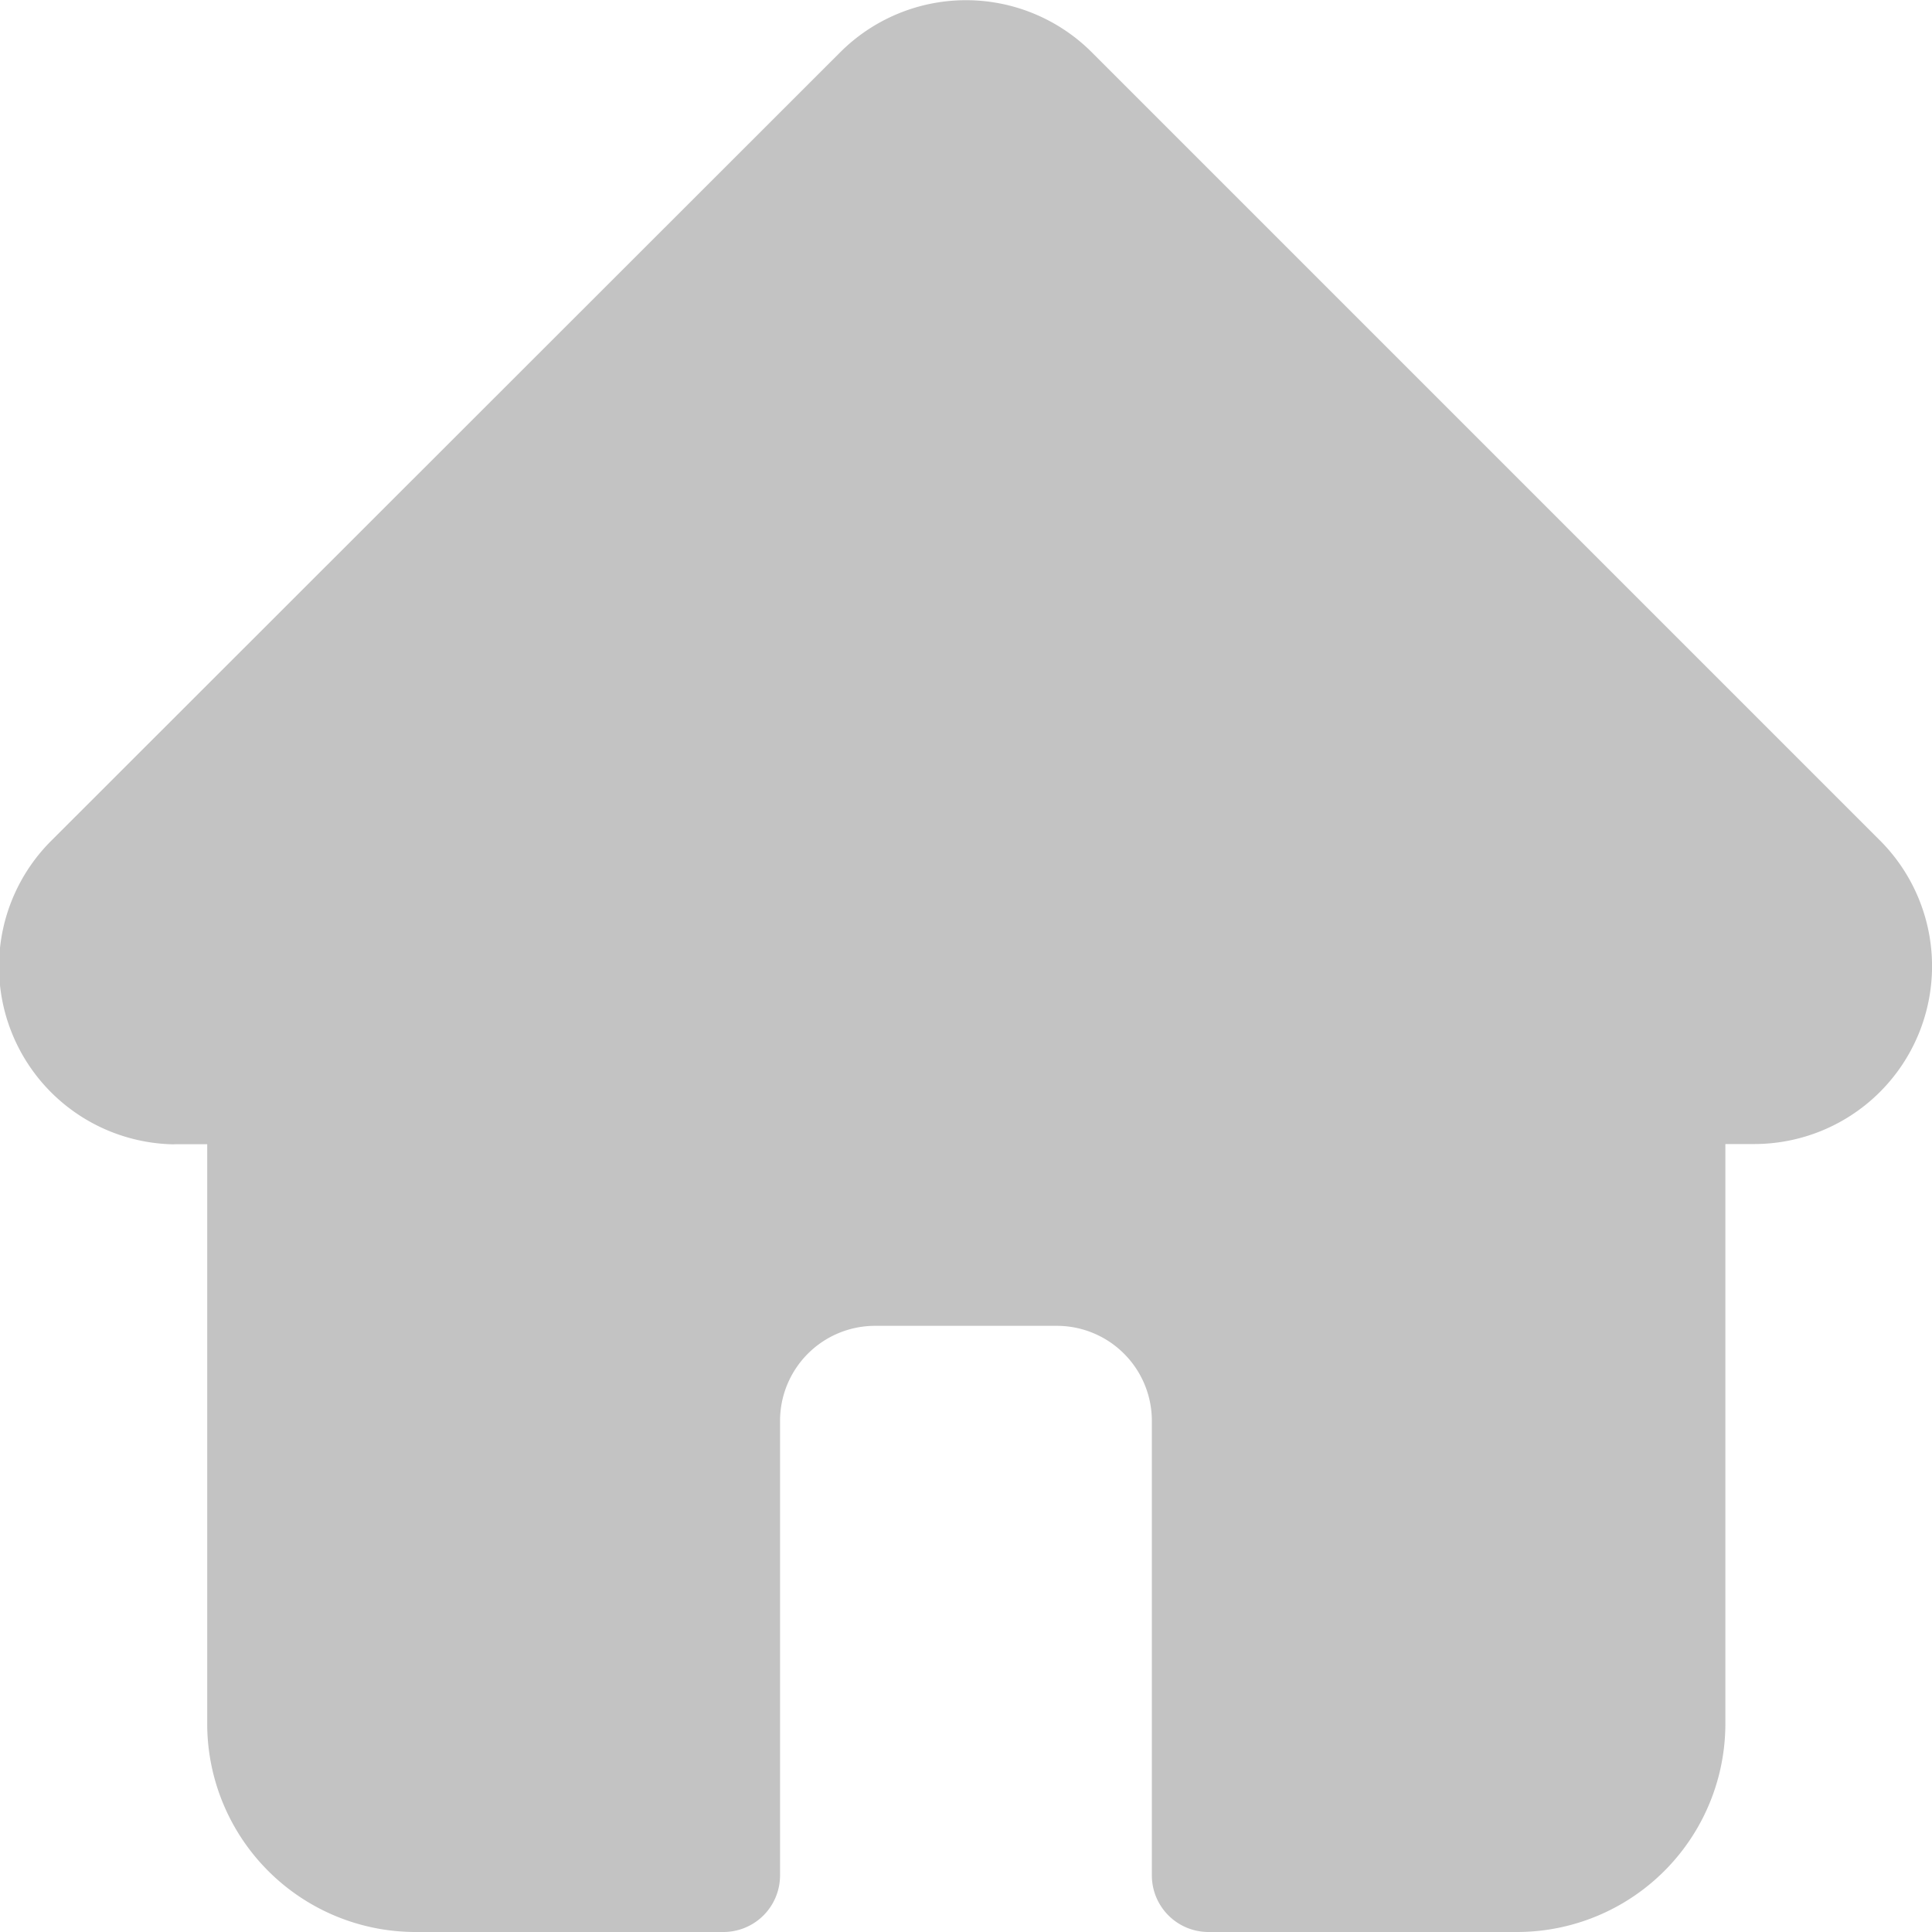 <svg xmlns="http://www.w3.org/2000/svg" width="20" height="20.002" viewBox="0 0 20 20.002">
  <g id="home" transform="translate(1.525)">
    <path id="Shape" d="M12.51,20a.586.586,0,0,1-.586-.586V14.708a.984.984,0,0,0-.983-.983H9.058a.984.984,0,0,0-.983.983v4.708A.586.586,0,0,1,7.489,20H4.3a2.157,2.157,0,0,1-2.155-2.155v-6H1.817a.52.52,0,0,1-.057,0A1.84,1.84,0,0,1,.534,8.7l.008-.008L8.7.539a1.842,1.842,0,0,1,2.6,0L19.461,8.7h0a1.841,1.841,0,0,1-1.3,3.143h-.3v6A2.157,2.157,0,0,1,15.7,20Z" transform="translate(-1.525 0)" fill="#c3c3c3"/>
  </g>
</svg>
